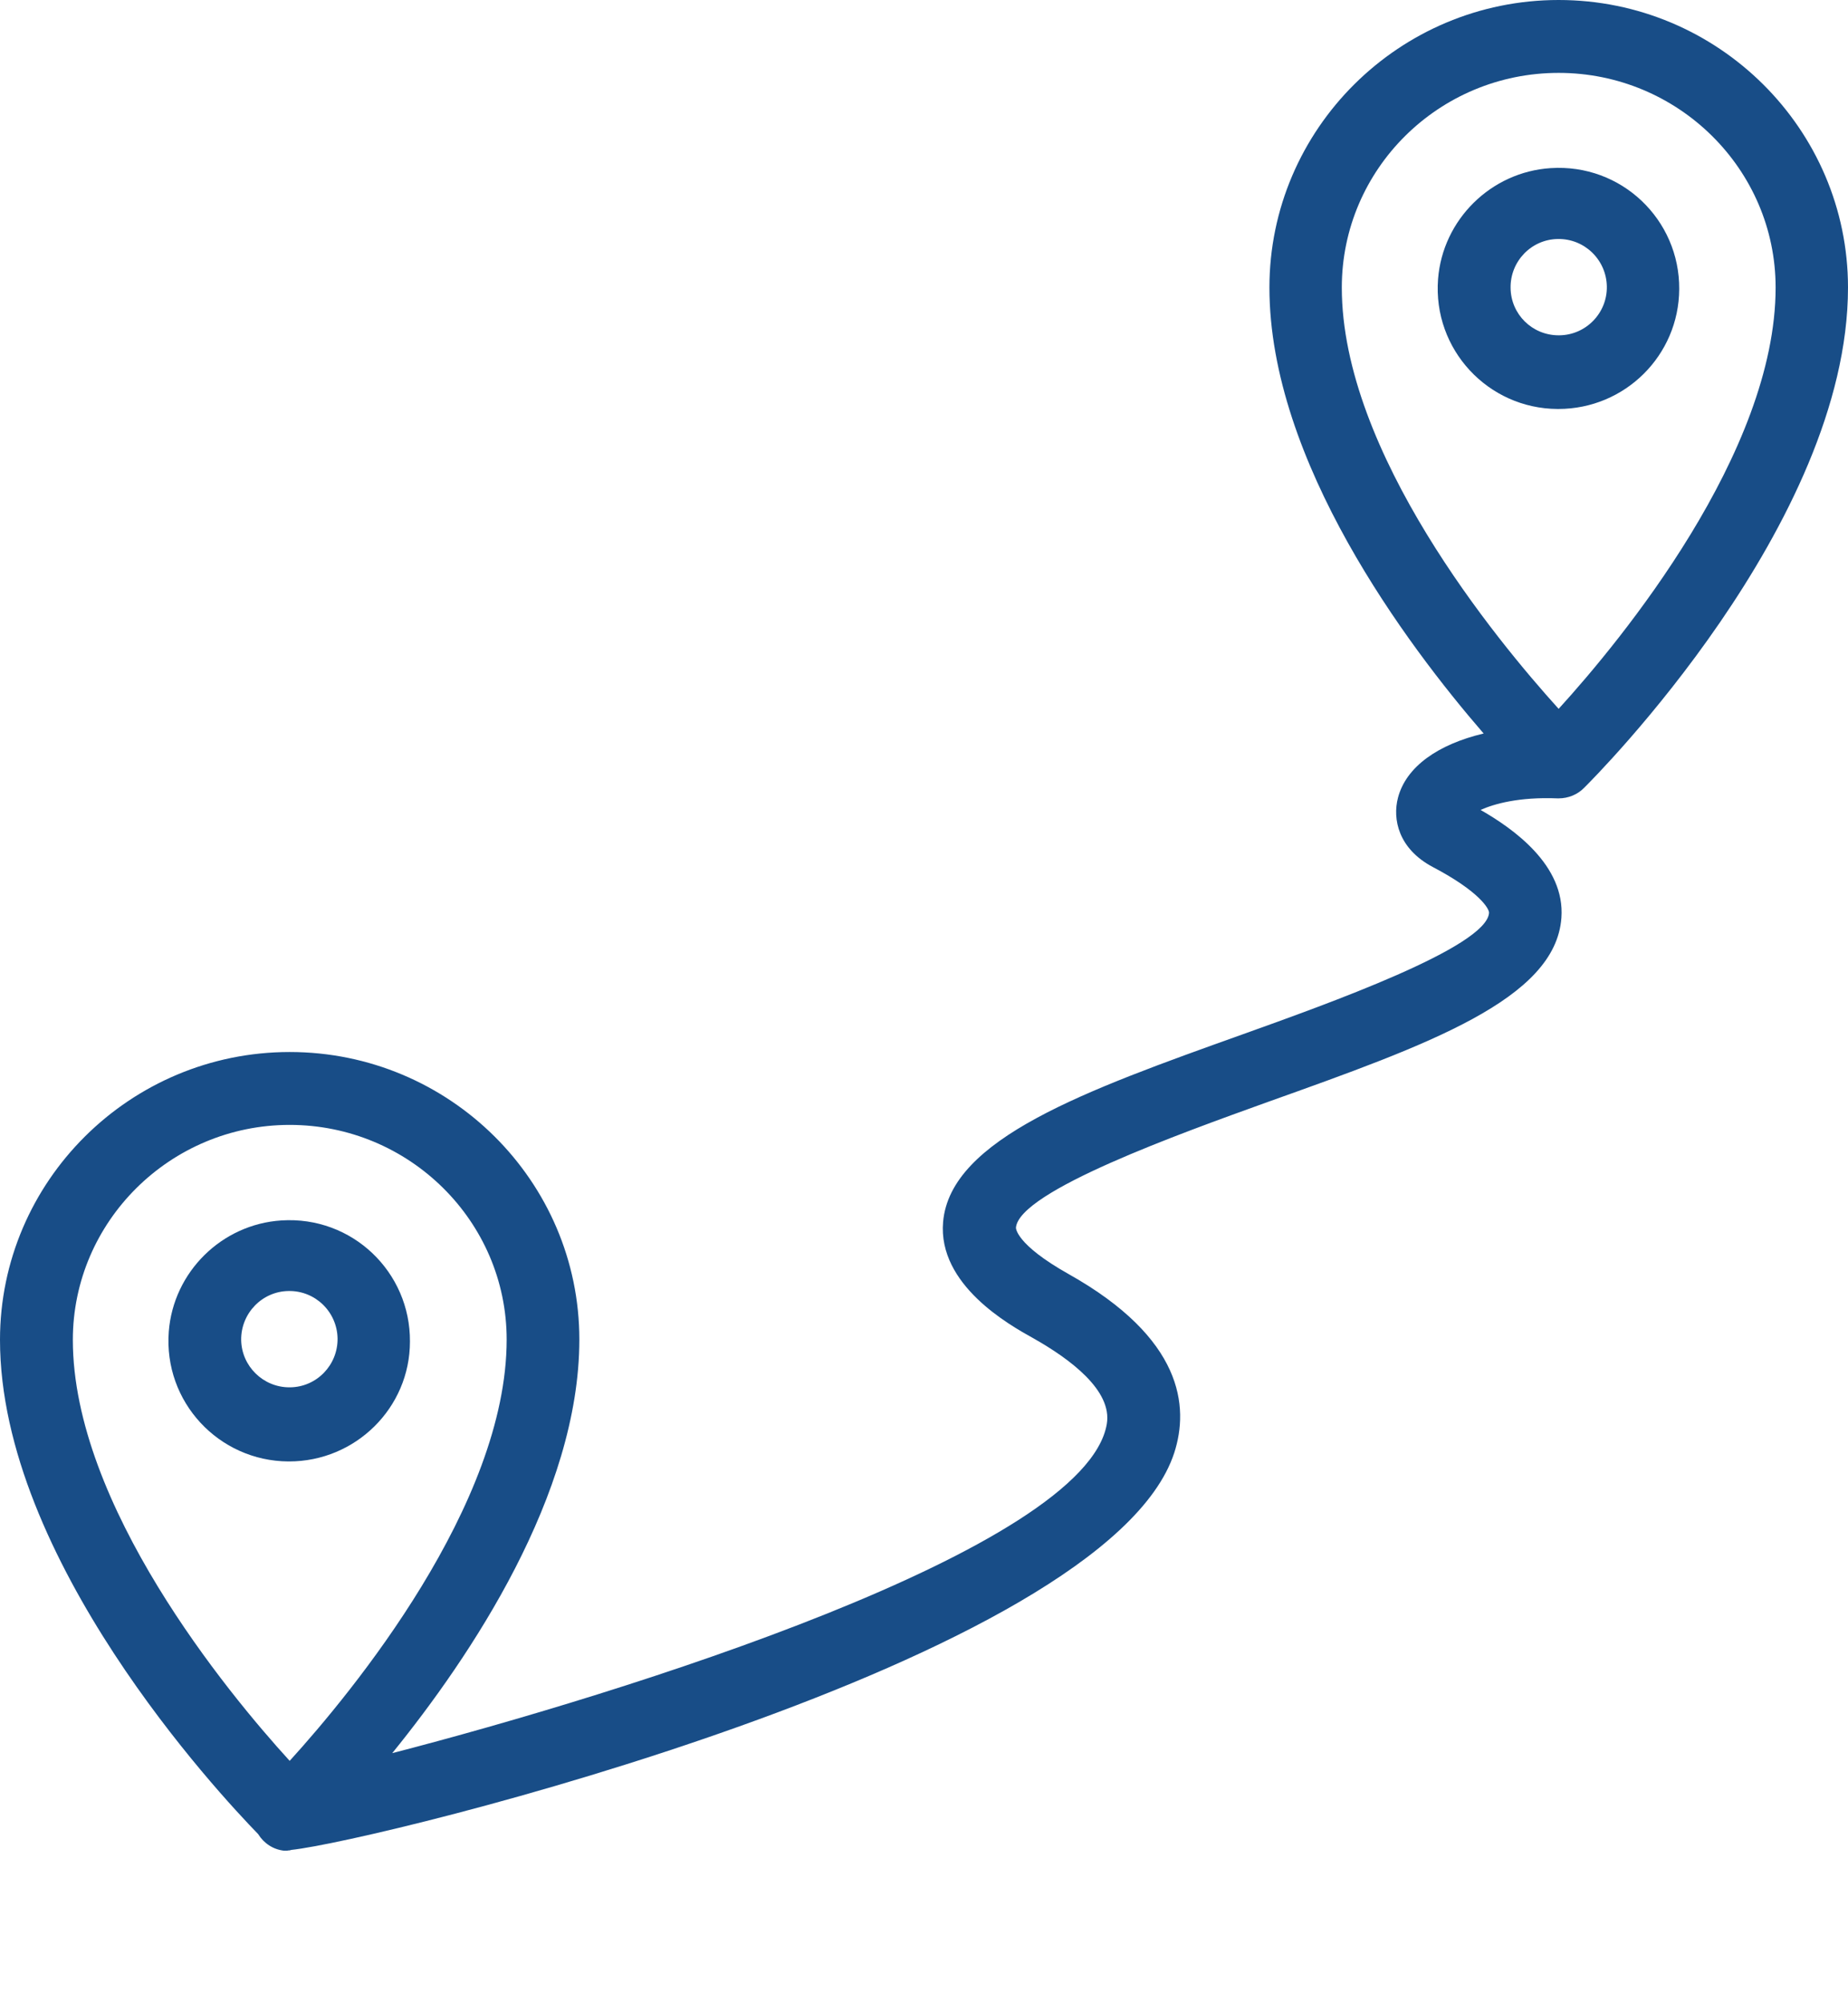 <svg width="12" height="13" viewBox="0 0 12 13" fill="none" xmlns="http://www.w3.org/2000/svg">
<path d="M1.827 7.92C1.439 7.945 1.126 8.255 1.096 8.641C1.061 9.098 1.421 9.481 1.872 9.484C1.874 9.484 1.874 9.484 1.877 9.484C2.309 9.484 2.662 9.136 2.662 8.706C2.665 8.255 2.287 7.89 1.827 7.92ZM1.884 9.003C1.882 9.003 1.882 9.003 1.879 9.003C1.709 9.003 1.569 8.866 1.566 8.696C1.564 8.523 1.702 8.38 1.874 8.378C2.047 8.375 2.189 8.513 2.192 8.686C2.194 8.858 2.057 9.001 1.884 9.003Z" fill="#184D87"/>
<path d="M10.904 1.876C10.907 1.426 10.529 1.061 10.069 1.091C9.681 1.116 9.368 1.426 9.338 1.811C9.303 2.269 9.664 2.652 10.114 2.654C10.116 2.654 10.116 2.654 10.119 2.654C10.552 2.654 10.902 2.306 10.904 1.876ZM10.126 2.176C10.124 2.176 10.124 2.176 10.121 2.176C9.949 2.176 9.811 2.039 9.809 1.869C9.806 1.696 9.944 1.553 10.116 1.551C10.289 1.548 10.431 1.686 10.434 1.859C10.437 2.031 10.299 2.174 10.126 2.176Z" fill="#184D87"/>
<path d="M10.114 5.181H10.116C10.119 5.181 10.119 5.181 10.121 5.181C10.184 5.181 10.244 5.156 10.286 5.113C10.357 5.043 12 3.397 12 1.866C12 0.838 11.157 0 10.121 0C9.086 0 8.243 0.838 8.243 1.866C8.243 2.994 9.136 4.185 9.634 4.76C9.336 4.831 9.131 4.976 9.078 5.176C9.041 5.316 9.081 5.508 9.303 5.626C9.608 5.786 9.671 5.899 9.669 5.924C9.654 6.146 8.623 6.514 8.07 6.712C7.049 7.077 6.171 7.39 6.124 7.93C6.089 8.338 6.554 8.598 6.707 8.683C6.947 8.818 7.224 9.023 7.187 9.241C7.049 10.056 4.03 10.994 2.547 11.377C3.054 10.752 3.762 9.699 3.762 8.693C3.762 7.665 2.919 6.827 1.881 6.827C0.843 6.827 0 7.667 0 8.695C0 10.116 1.418 11.637 1.676 11.902C1.714 11.963 1.774 12.002 1.844 12.01C1.846 12.01 1.851 12.01 1.854 12.01C1.859 12.01 1.869 12.01 1.876 12.008C1.879 12.008 1.879 12.008 1.881 12.008C1.884 12.008 1.889 12.005 1.891 12.005C2.449 11.947 7.182 10.784 7.625 9.428C7.722 9.128 7.682 8.685 6.939 8.268C6.592 8.073 6.597 7.967 6.597 7.967C6.617 7.73 7.667 7.355 8.23 7.152C9.276 6.779 10.101 6.484 10.139 5.956C10.164 5.614 9.824 5.376 9.614 5.256C9.704 5.216 9.864 5.171 10.114 5.181ZM1.881 11.427C1.476 10.984 0.473 9.766 0.473 8.695C0.473 7.927 1.106 7.3 1.881 7.3C2.657 7.3 3.29 7.925 3.29 8.693C3.29 9.764 2.286 10.982 1.881 11.427ZM8.713 1.866C8.713 1.098 9.343 0.473 10.121 0.473C10.897 0.473 11.53 1.098 11.53 1.866C11.53 2.937 10.527 4.155 10.121 4.6C9.716 4.153 8.713 2.937 8.713 1.866Z" fill="#184D87"/>
</svg>
